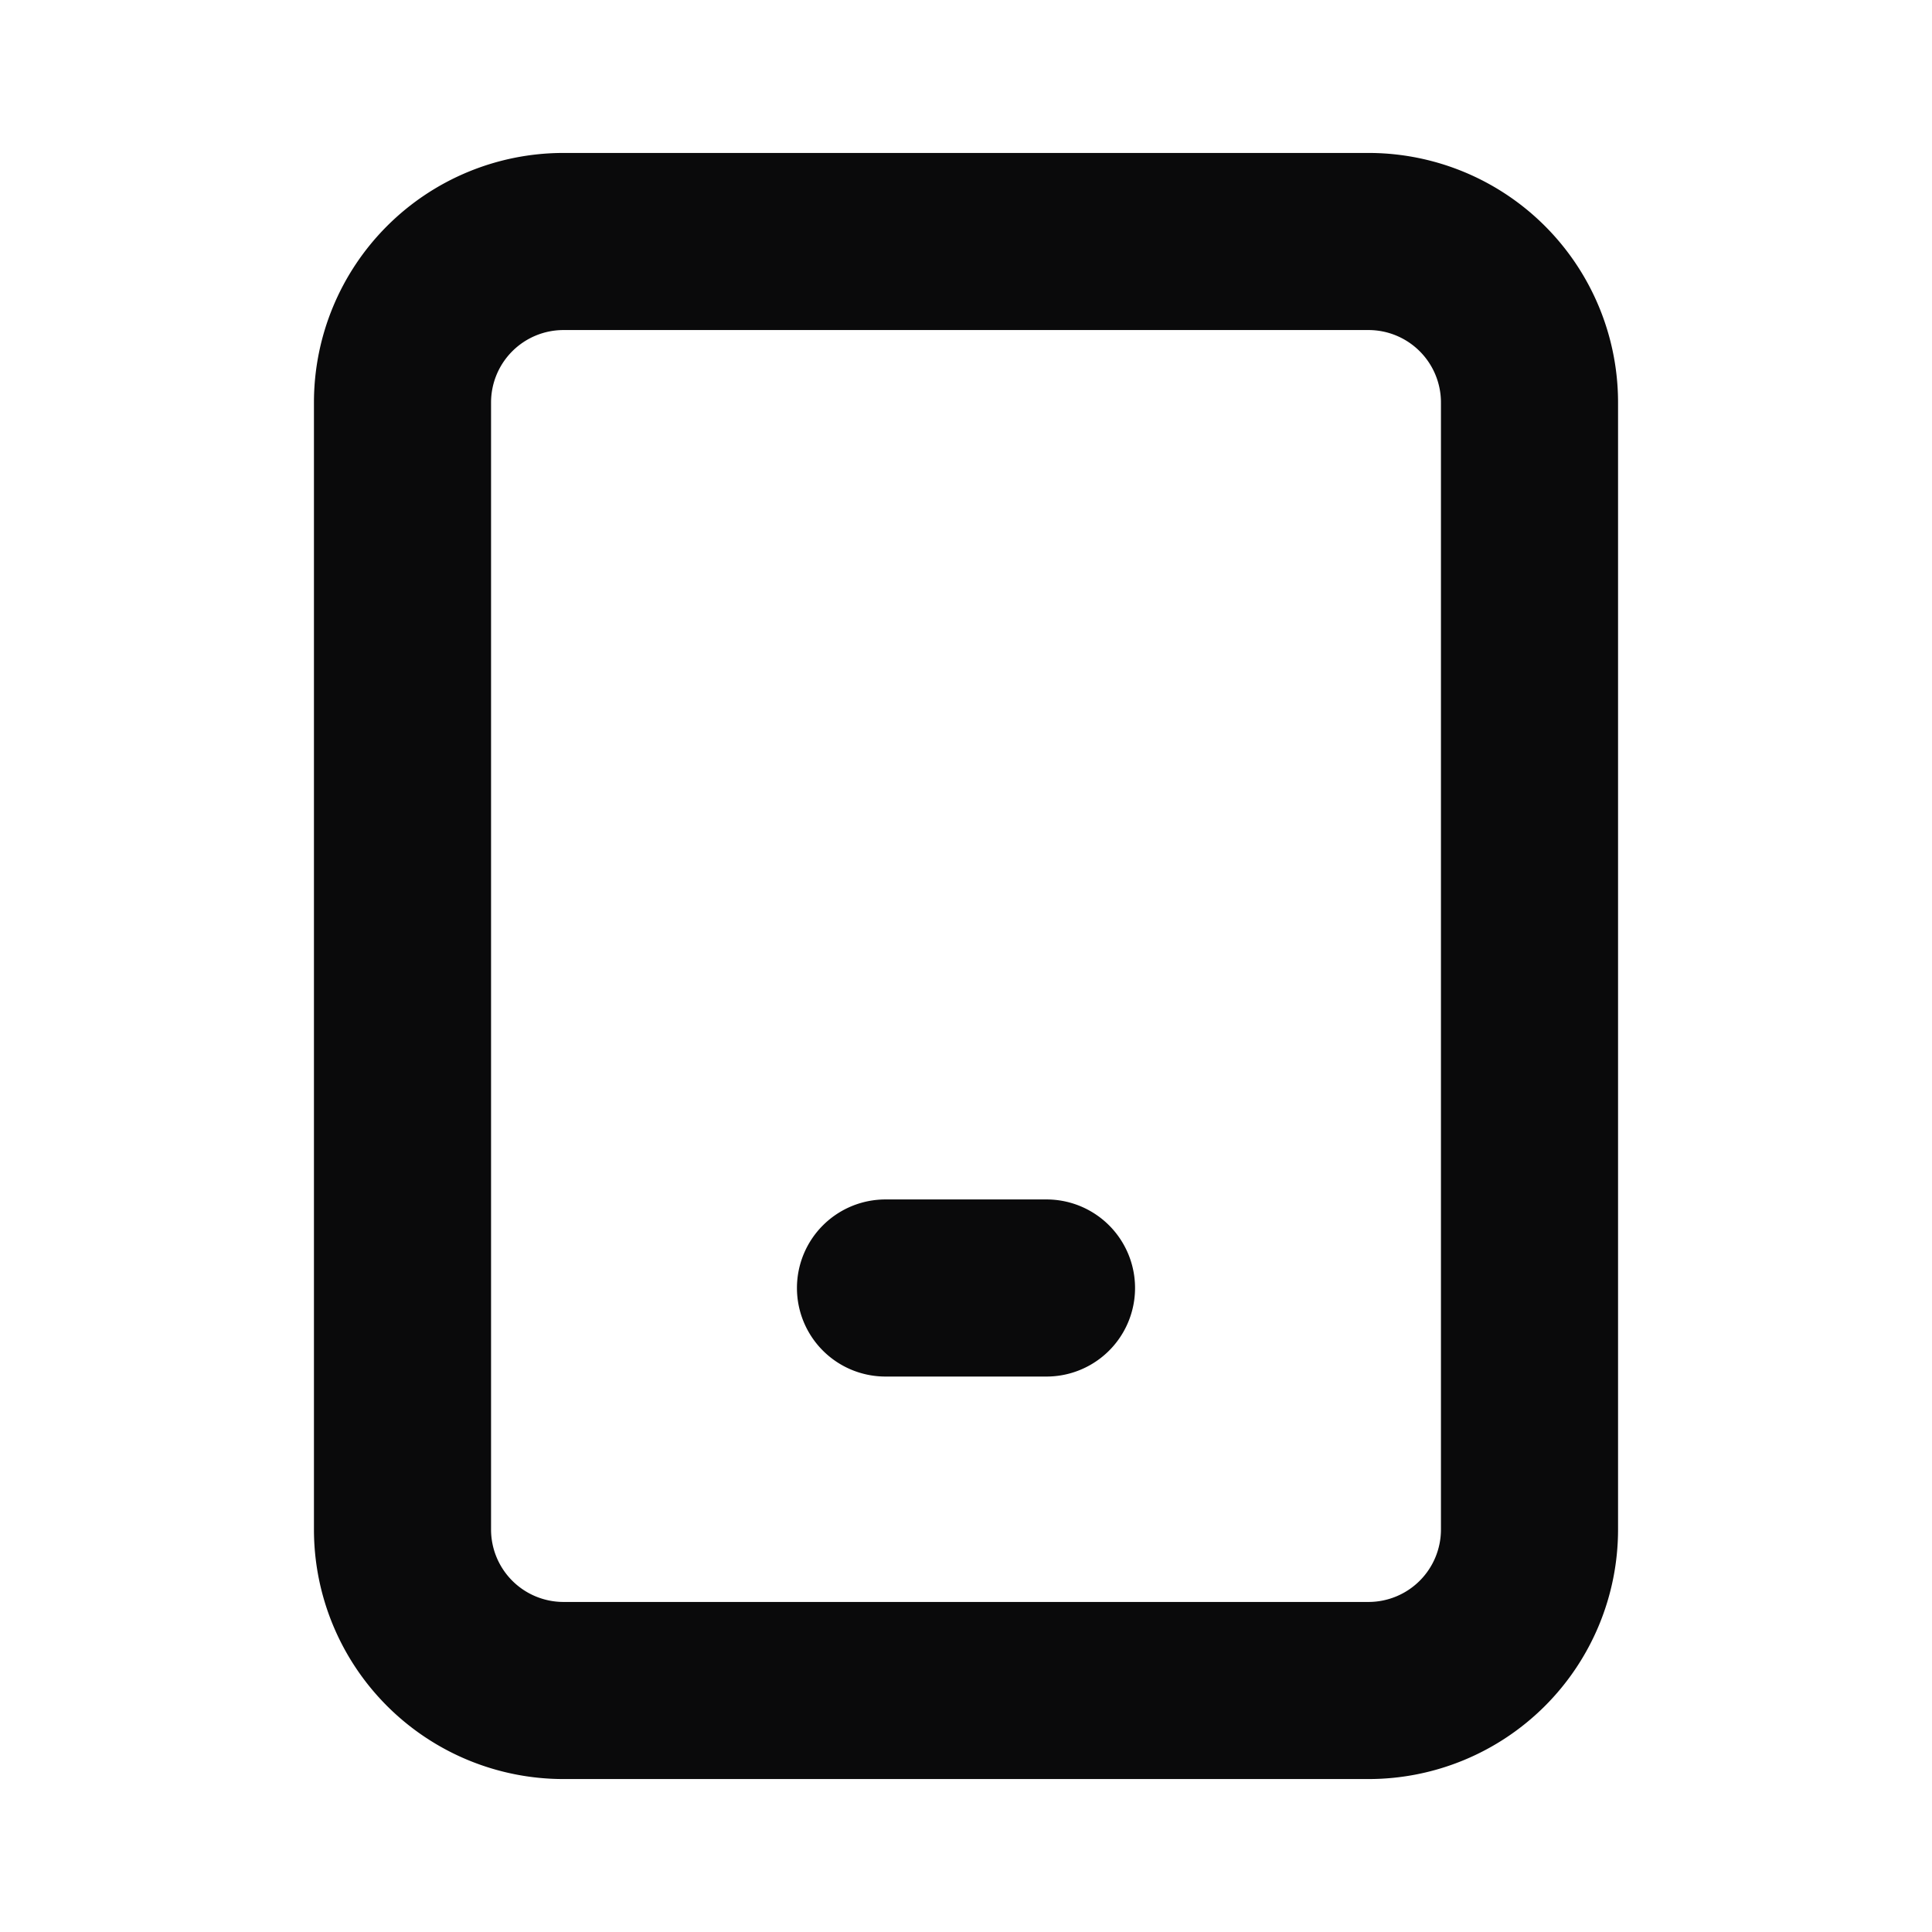<svg xmlns="http://www.w3.org/2000/svg" width="24" height="24" fill="none" viewBox="0 0 24 24"><path fill="#0A0A0B" fill-rule="evenodd" d="M3.9 5A3.1 3.1 0 0 1 7 1.9h10A3.1 3.1 0 0 1 20.1 5v14a3.1 3.1 0 0 1-3.1 3.1H7A3.1 3.1 0 0 1 3.9 19V5ZM7 4.1a.9.9 0 0 0-.9.9v14a.9.9 0 0 0 .9.9h10a.9.9 0 0 0 .9-.9V5a.9.9 0 0 0-.9-.9H7ZM9.9 16a1.1 1.1 0 0 1 1.1-1.1h2a1.1 1.1 0 0 1 0 2.2h-2A1.1 1.1 0 0 1 9.9 16Z" clip-rule="evenodd"/></svg>